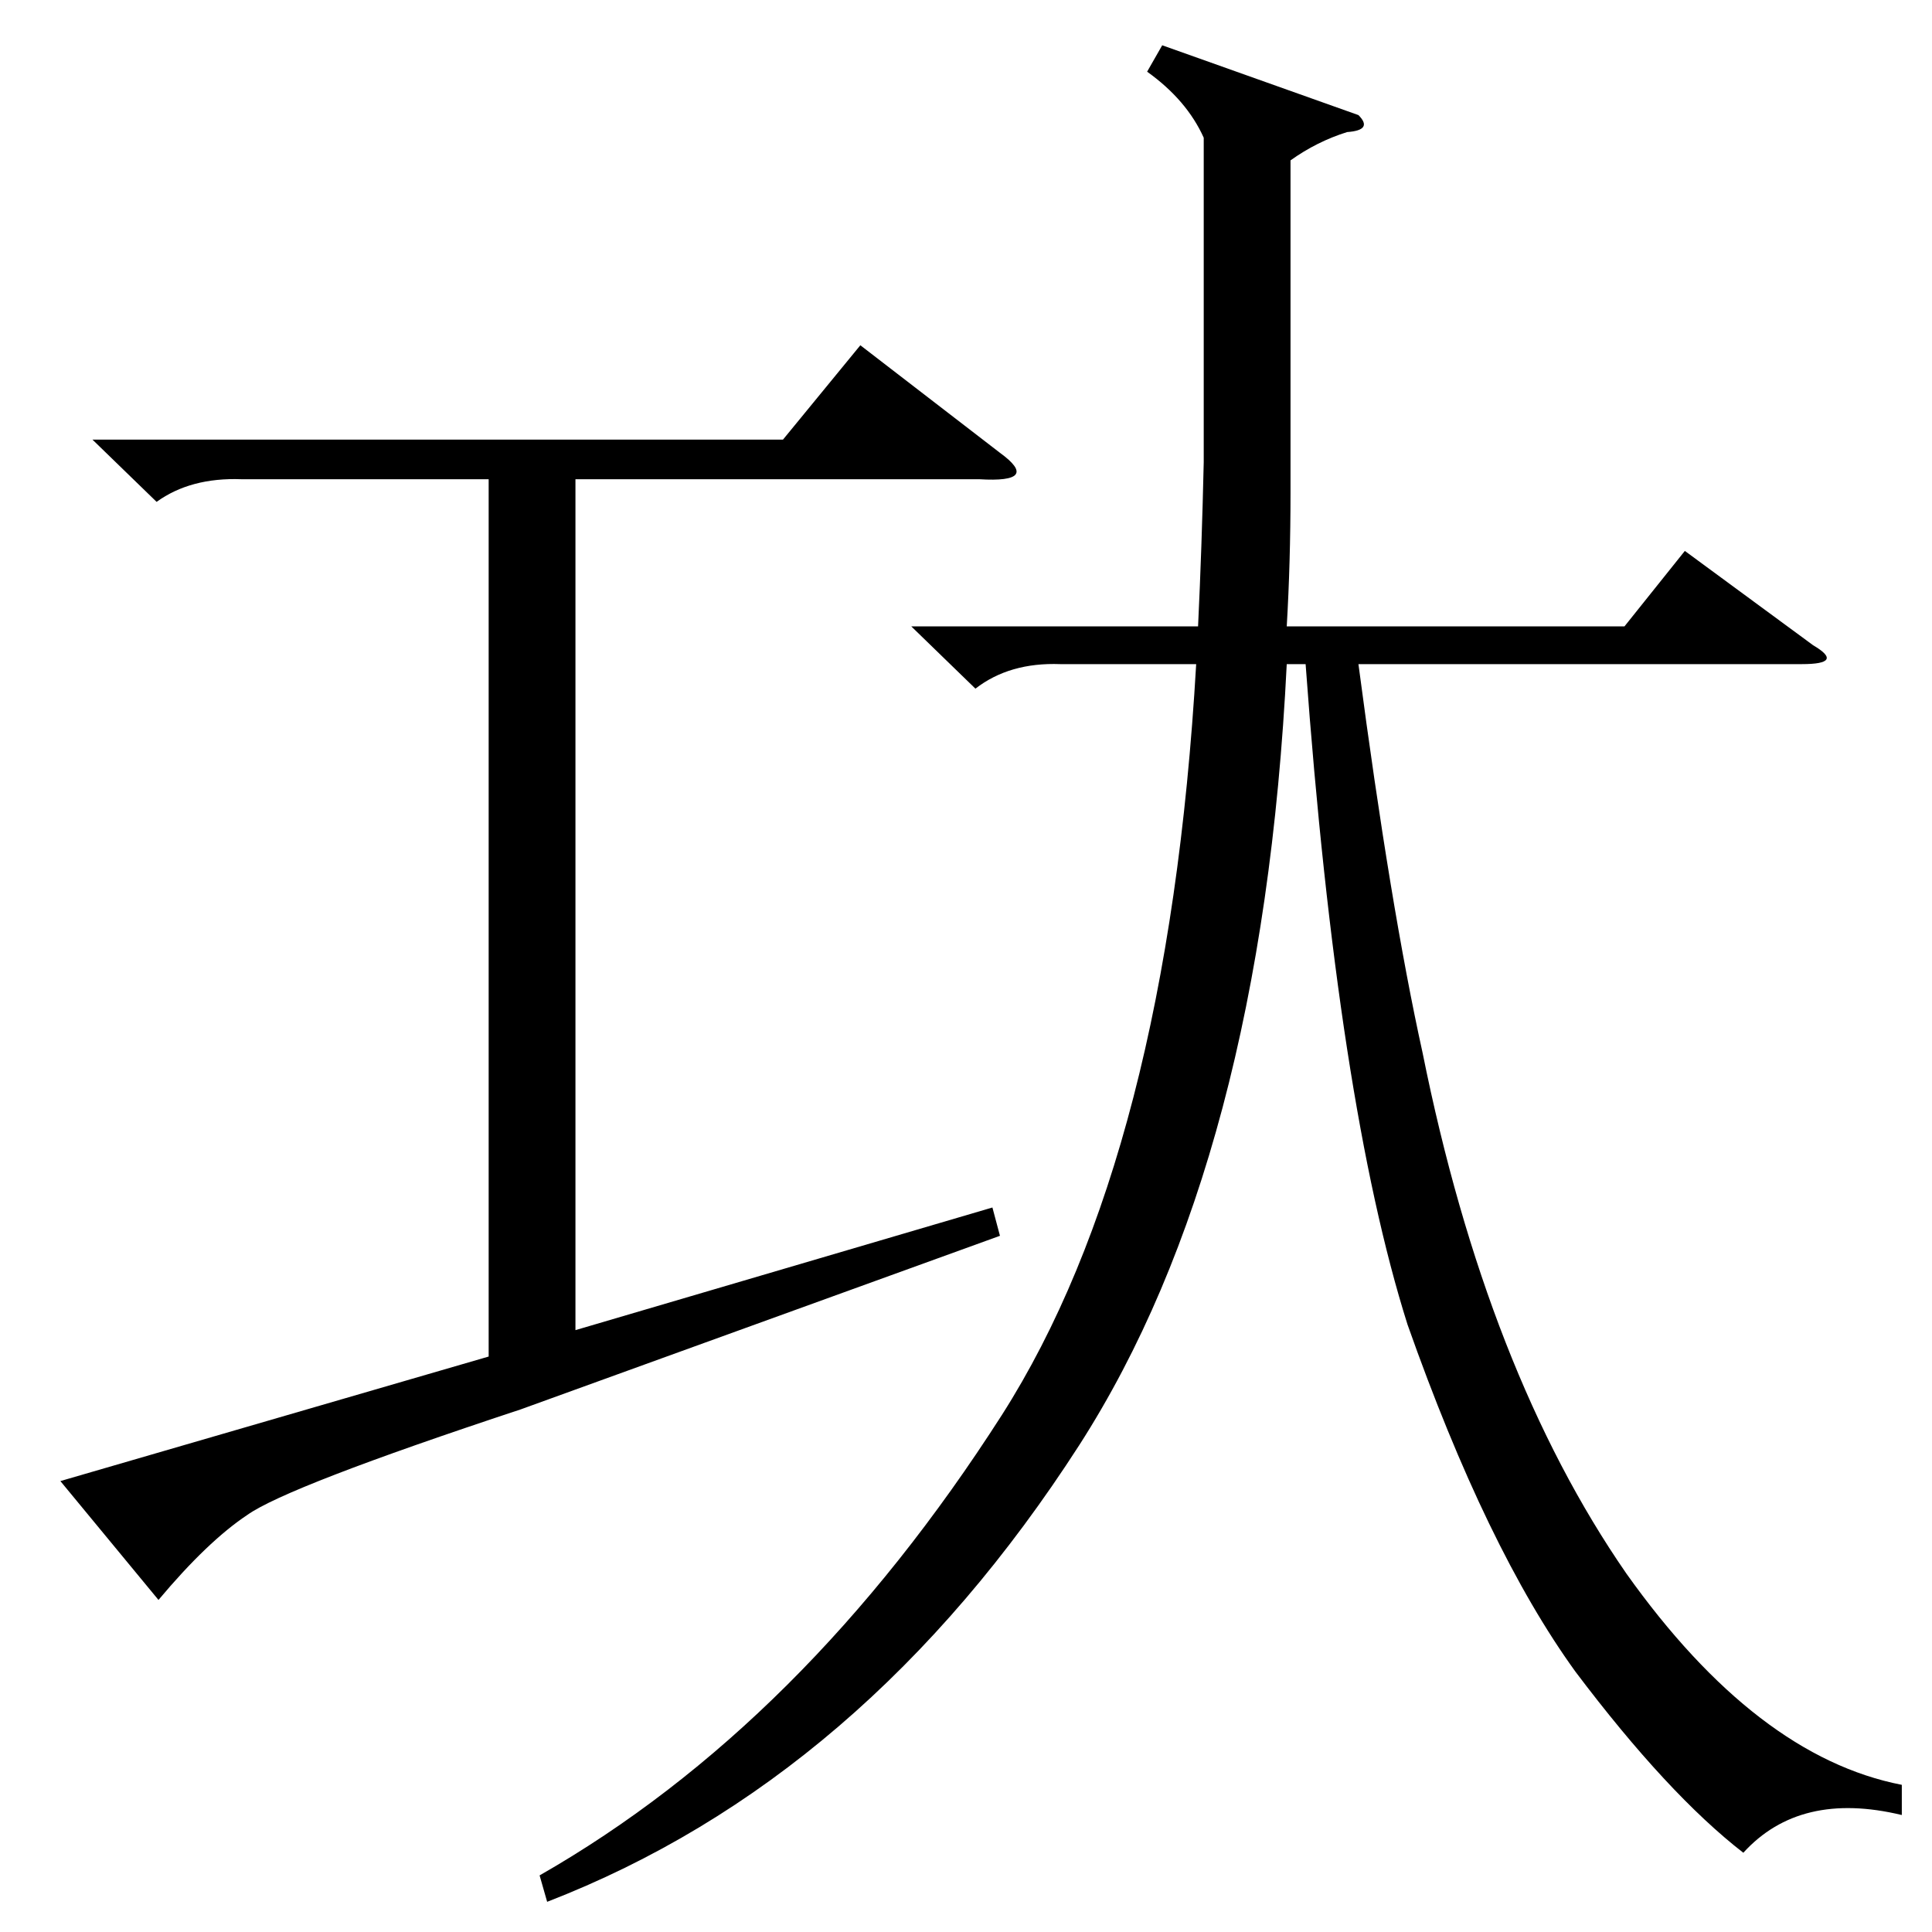 <?xml version="1.0" standalone="no"?>
<!DOCTYPE svg PUBLIC "-//W3C//DTD SVG 1.1//EN" "http://www.w3.org/Graphics/SVG/1.1/DTD/svg11.dtd" >
<svg xmlns="http://www.w3.org/2000/svg" xmlns:xlink="http://www.w3.org/1999/xlink" version="1.1" viewBox="0 -154 1024 1024">
  <g transform="matrix(1 0 0 -1 0 870)">
   <path fill="currentColor"
d="M720 963q8 -8 -6 -9q-16 -5 -30 -15v-176q0 -37 -2 -71h179l32 40l68 -50q17 -10 -6 -10h-235q17 -129 34 -206q34 -169 108 -276q69 -97 146 -112v-16q-54 13 -84 -20q-40 31 -89 96q-47 65 -89 184q-37 117 -54 350h-10q-13 -263 -110 -414q-114 -177 -282 -242l-4 14
q140 80 245 244q88 138 103 398h-72q-27 1 -45 -13l-34 33h152q2 42 3 87v172q-9 20 -30 35l8 14zM276 277q-124 -41 -145 -56q-21 -14 -47 -45l-52 63l227 66v465h-131q-27 1 -45 -12l-34 33h366l41 50l74 -57q22 -16 -11 -14h-214v-451l221 65l4 -15z" />
  </g>

</svg>
